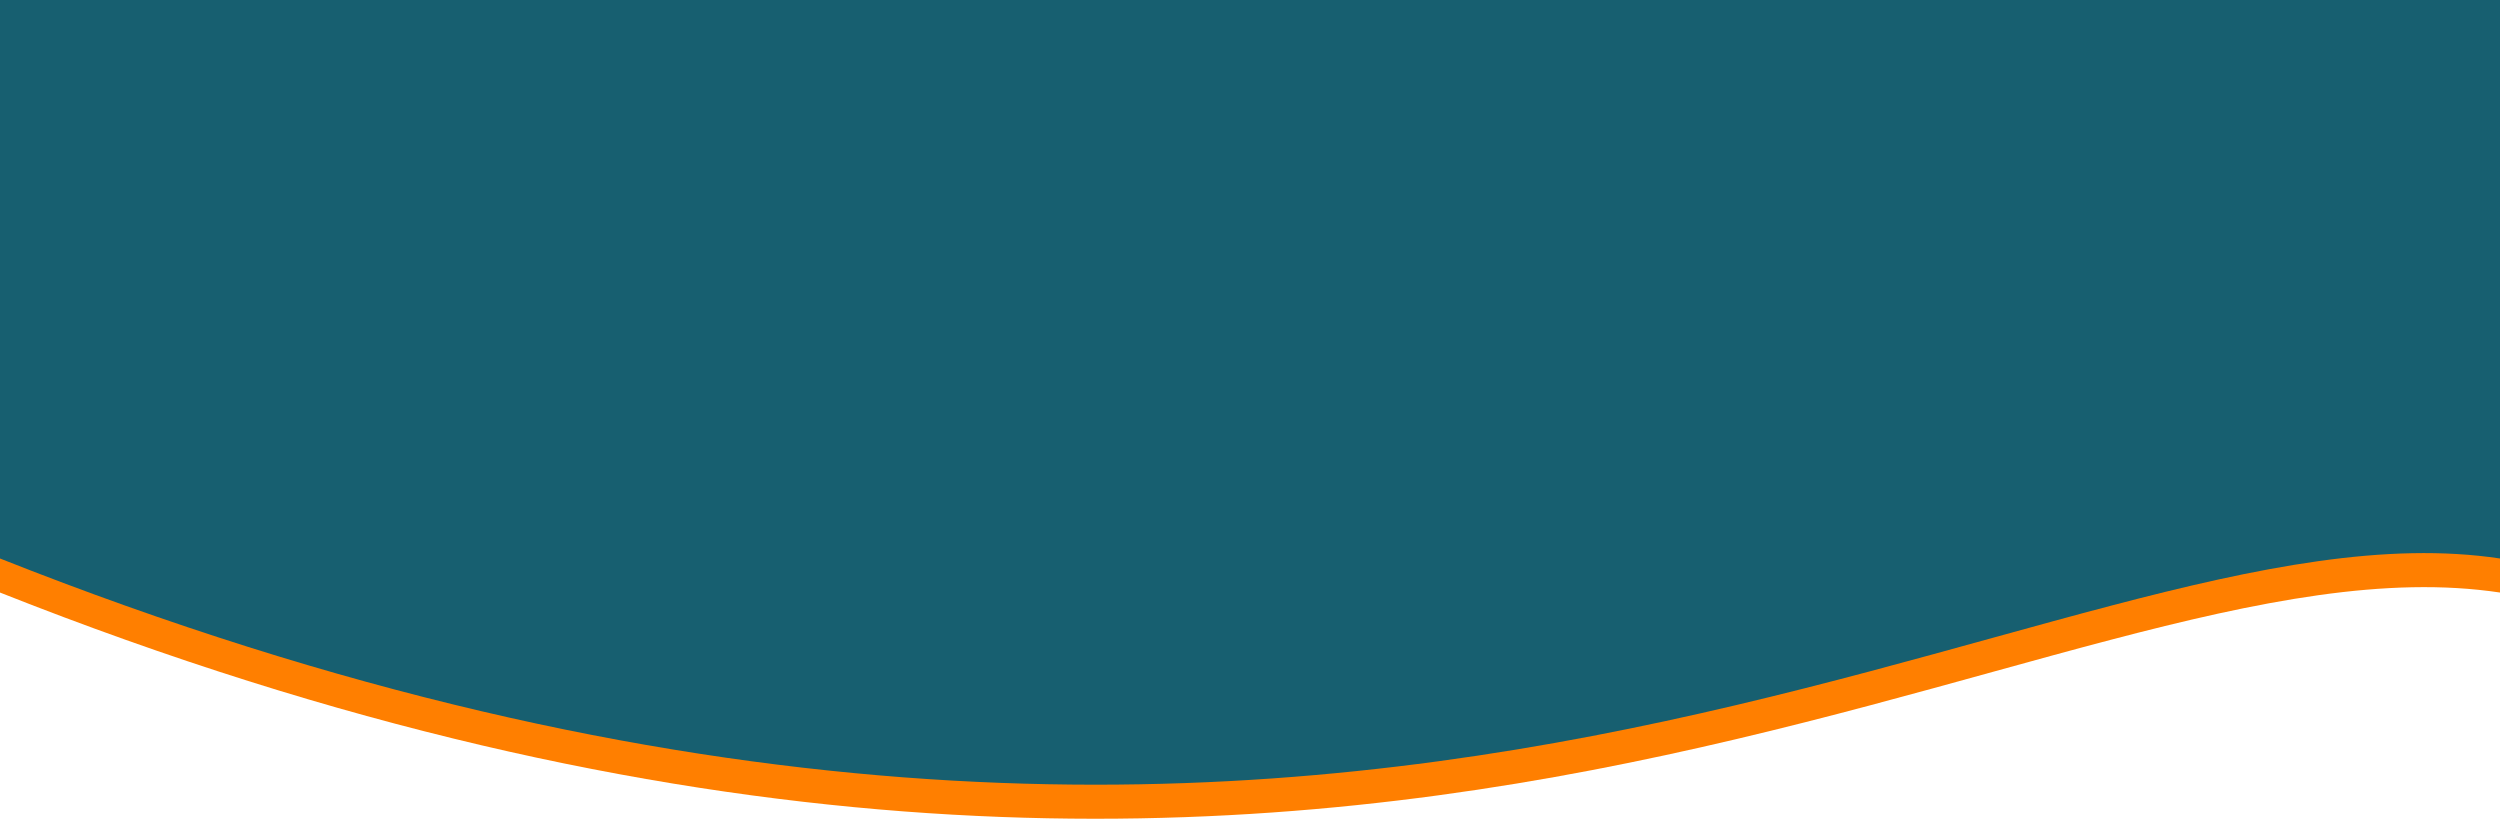 <svg width="400" height="131" viewBox="0 0 400 131" fill="none" xmlns="http://www.w3.org/2000/svg">
<path d="M400 5.449H0V94.806C218.627 181.44 327.451 83.909 400 94.806V5.449Z" fill="#FF7F00"/>
<path d="M400 0H0V89.358C218.627 175.991 327.451 78.46 400 89.358V0Z" fill="#175F70"/>
</svg>
